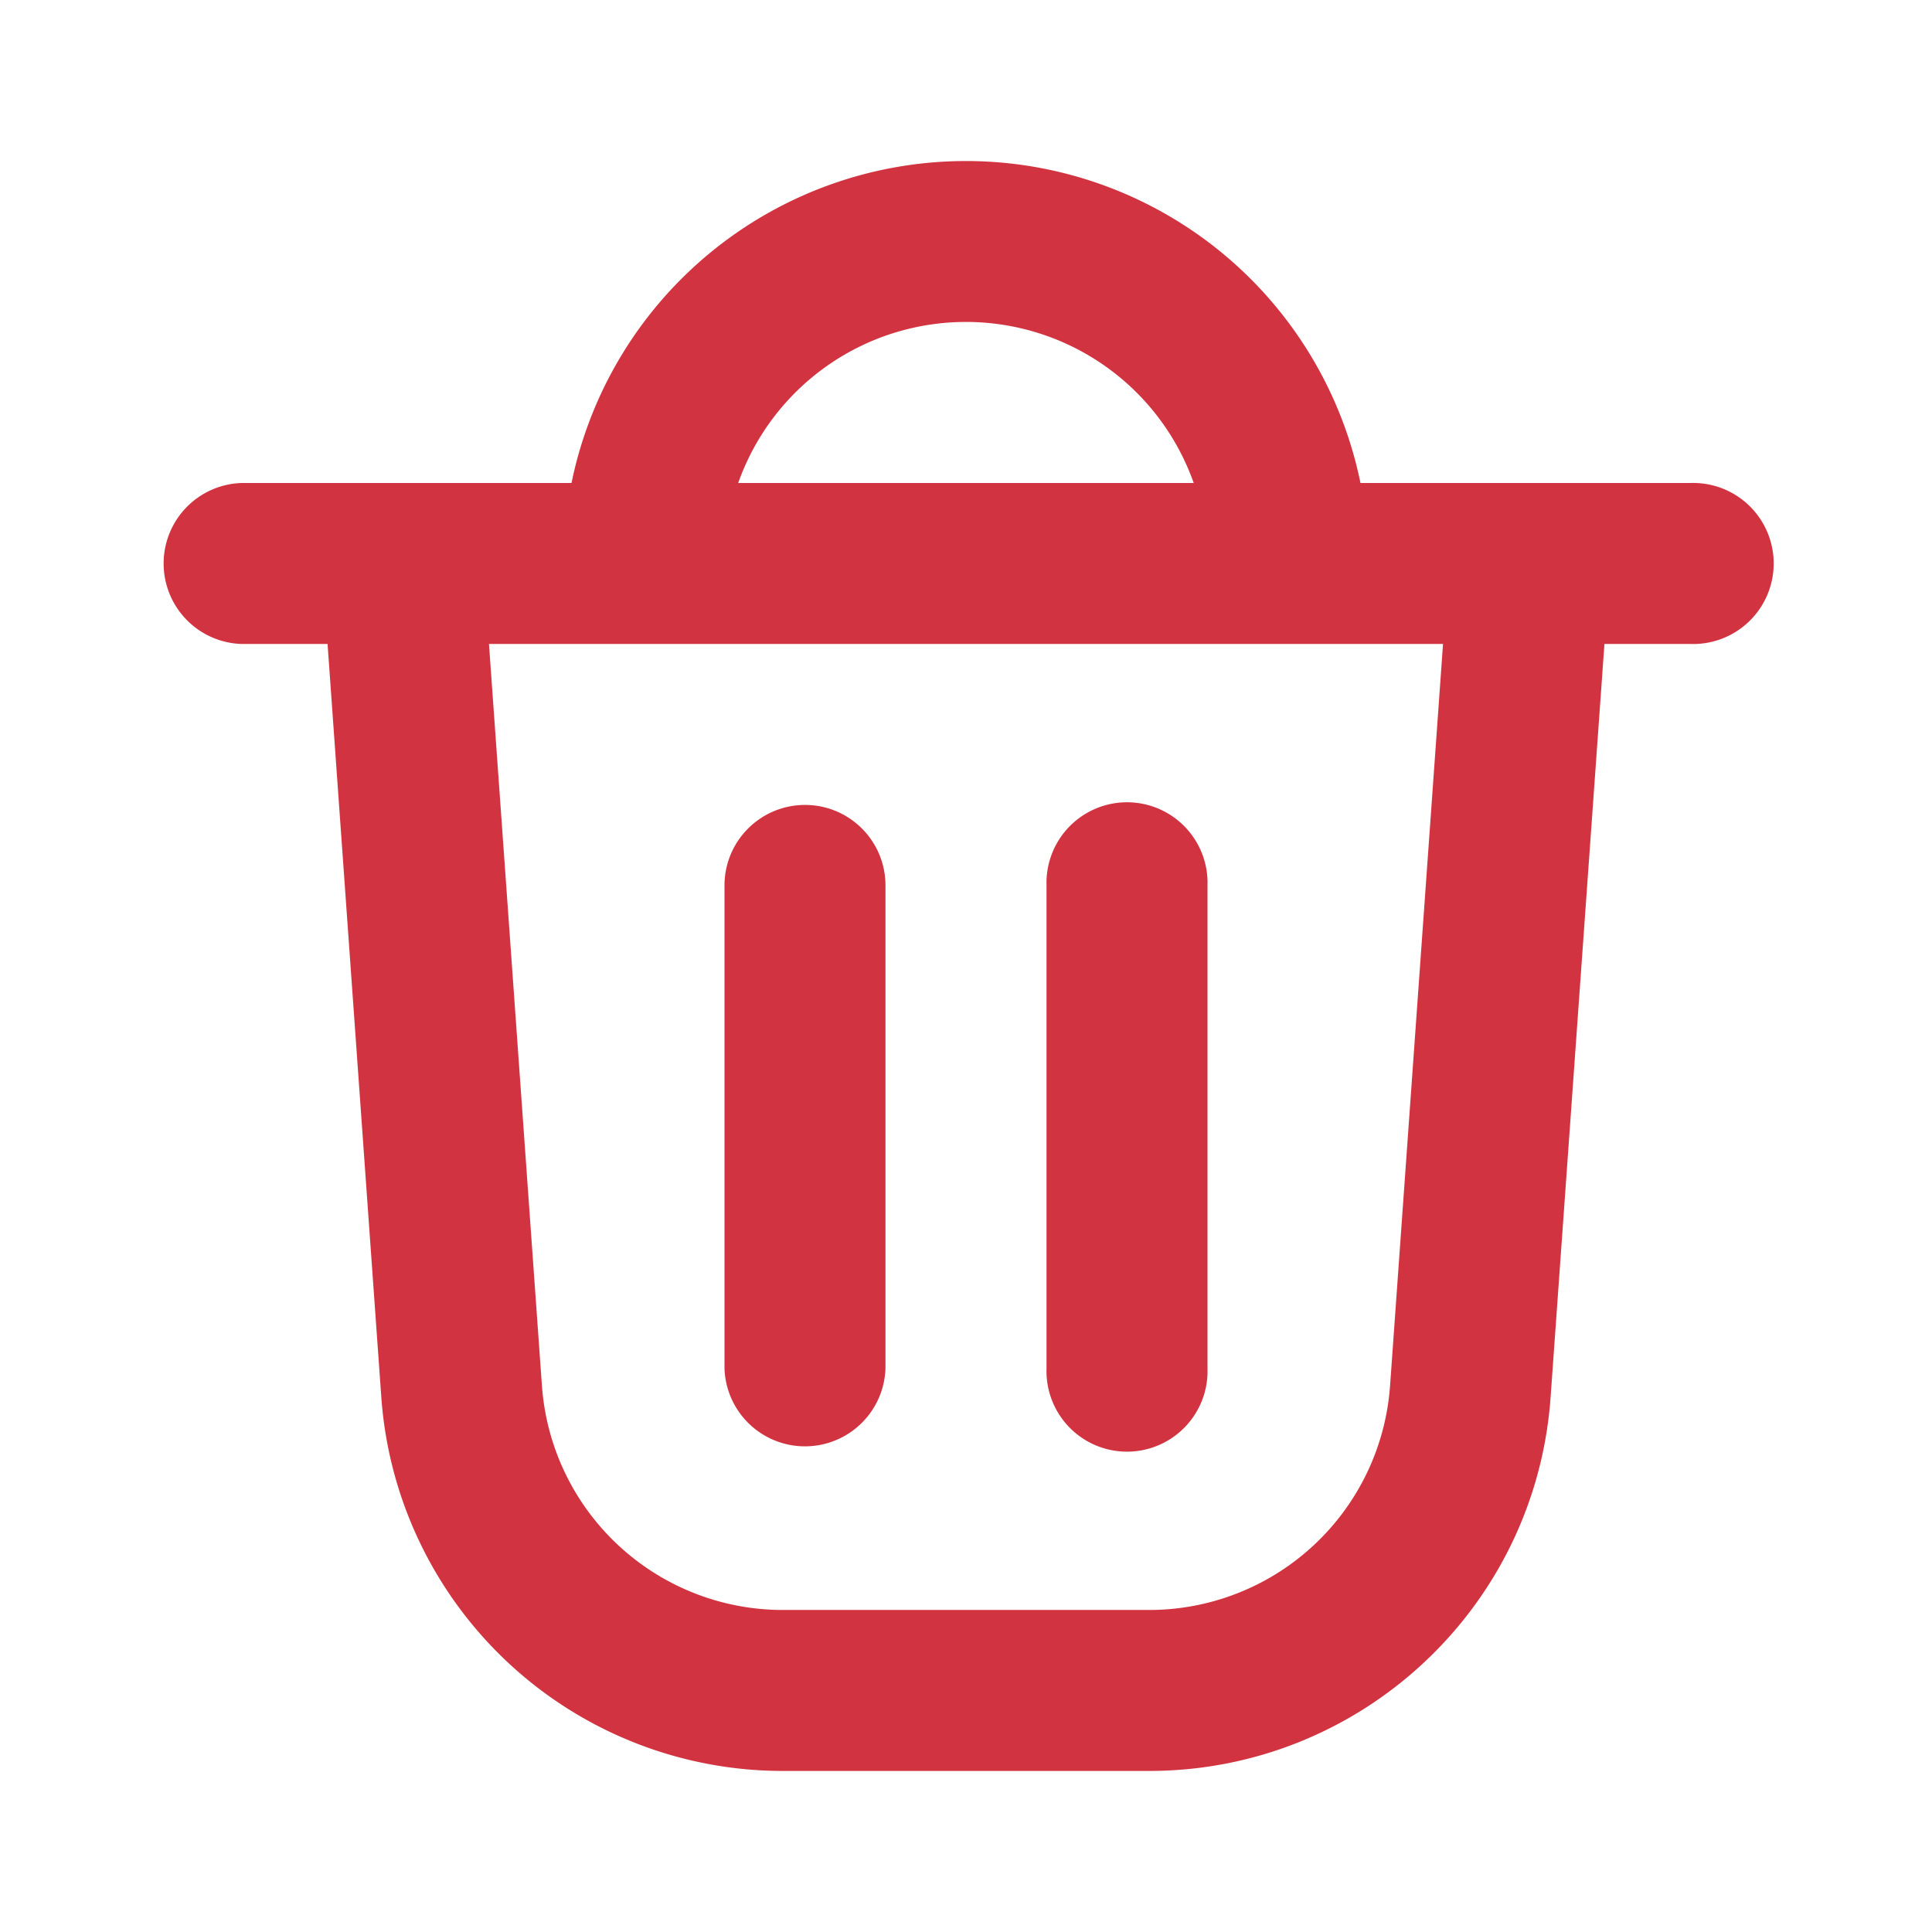 <svg width="22" height="22" viewBox="0 0 22 22" fill="none" xmlns="http://www.w3.org/2000/svg">
    <path d="M9.167 9.166c.506 0 .916.41.916.917v5.5a.917.917 0 0 1-1.833 0v-5.5c0-.506.41-.917.917-.917zM13.75 10.083a.917.917 0 1 0-1.833 0v5.5a.917.917 0 1 0 1.833 0v-5.5z" fill="#D23340"/>
    <path fill-rule="evenodd" clip-rule="evenodd" d="M15.492 5.5a4.585 4.585 0 0 0-8.984 0H2.75a.917.917 0 0 0 0 1.833h.98l.612 8.577a4.583 4.583 0 0 0 4.572 4.256h4.172c2.404 0 4.4-1.858 4.571-4.256l.613-8.577h.98a.917.917 0 1 0 0-1.833h-3.758zM11 3.666A2.751 2.751 0 0 0 8.406 5.5h5.187A2.751 2.751 0 0 0 11 3.666zm5.432 3.667H5.568l.603 8.446a2.75 2.75 0 0 0 2.743 2.554h4.172a2.75 2.75 0 0 0 2.743-2.554l.603-8.446z" fill="#D23340"/>
</svg>
